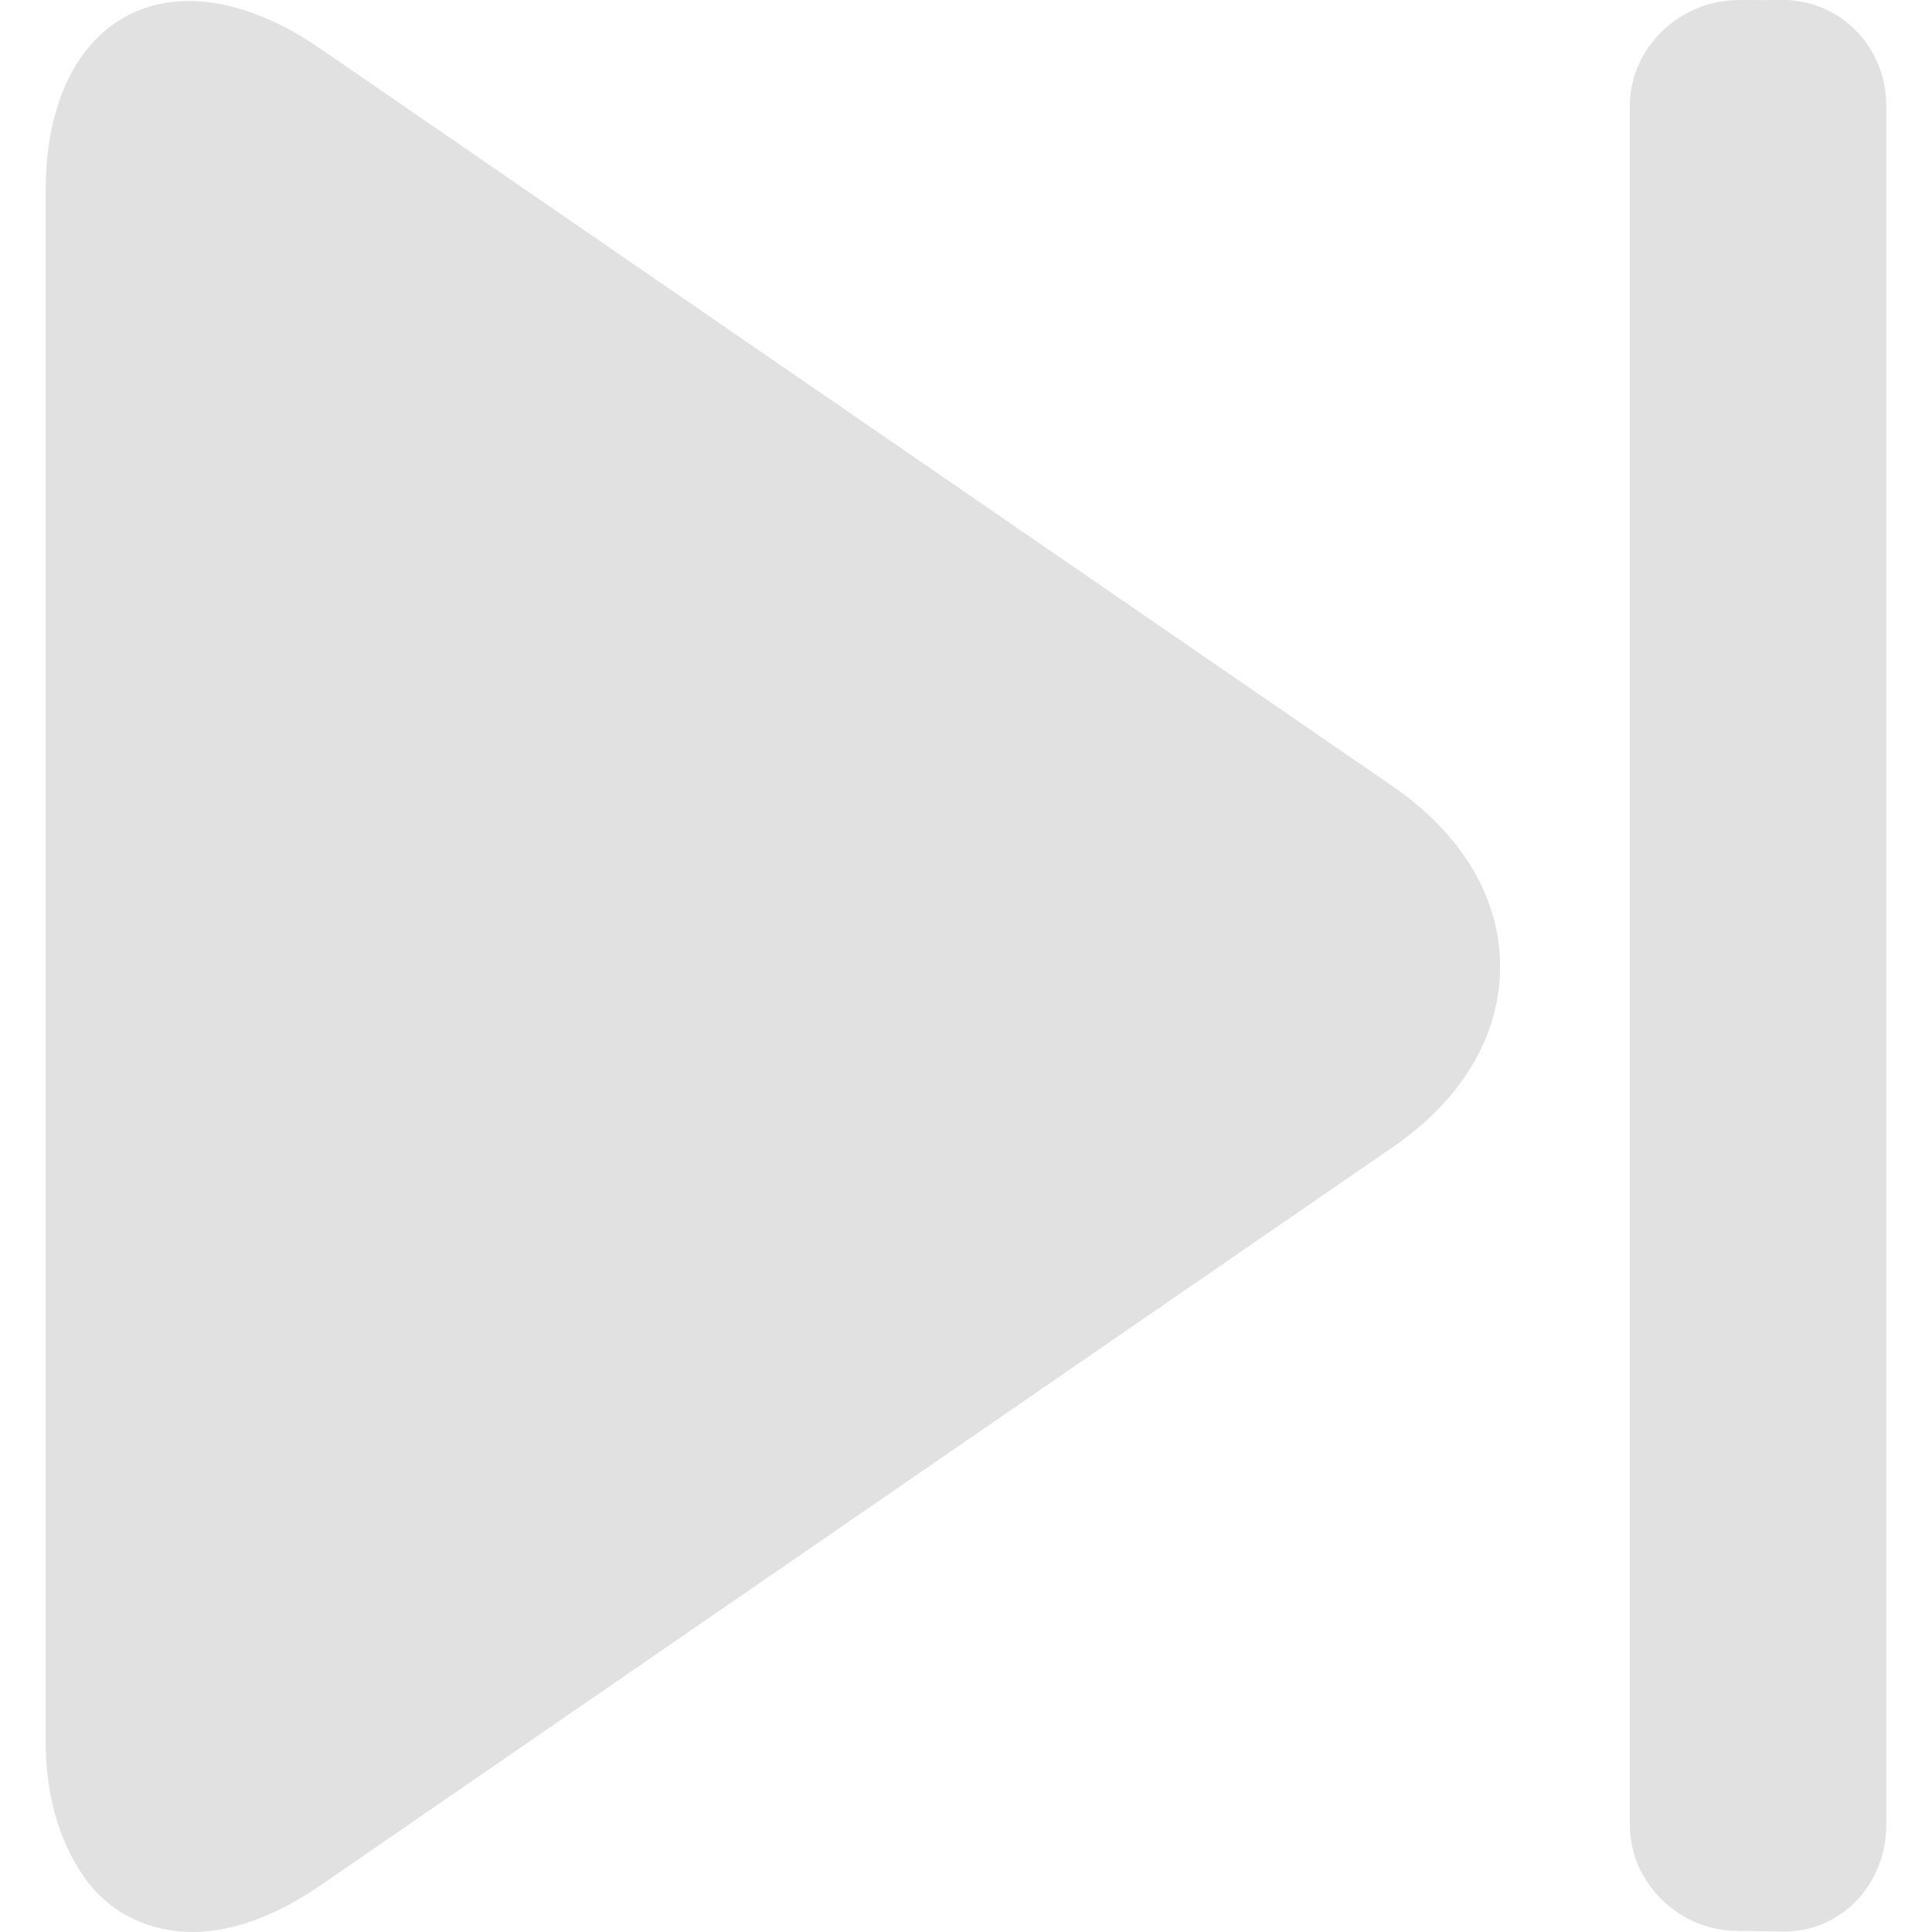 <svg width="48" height="48" viewBox="0 0 48 48" fill="none" xmlns="http://www.w3.org/2000/svg">
<g clip-path="url(#clip0_91_3588)">
<path d="M34.599 19.534L7.914 1.179C6.817 0.423 5.677 0.024 4.7 0.024C2.557 0.024 1.136 1.822 1.136 4.715V43.31C1.136 44.723 1.547 45.904 2.156 46.726C2.775 47.559 3.742 48 4.788 48C5.764 48 6.859 47.6 7.955 46.846L34.617 28.49C36.331 27.309 37.27 25.719 37.27 24.011C37.27 22.305 36.315 20.715 34.599 19.534Z" fill="#E1E1E1"/>
<path d="M44.369 47.988L44.341 47.987C44.336 47.987 44.331 47.988 44.327 47.988H44.369Z" fill="#E1E1E1"/>
<path d="M44.291 0L43.188 0.003C41.743 0.003 40.493 1.18 40.493 2.627V45.336C40.493 46.784 41.722 47.973 43.169 47.973L44.341 47.988C45.78 47.98 46.864 46.781 46.864 45.339V2.624C46.864 1.178 45.736 0 44.291 0Z" fill="#E1E1E1"/>
</g>
<defs>
<clipPath id="clip0_91_3588">
<rect width="48" height="48" fill="white"/>
</clipPath>
</defs>
</svg>
